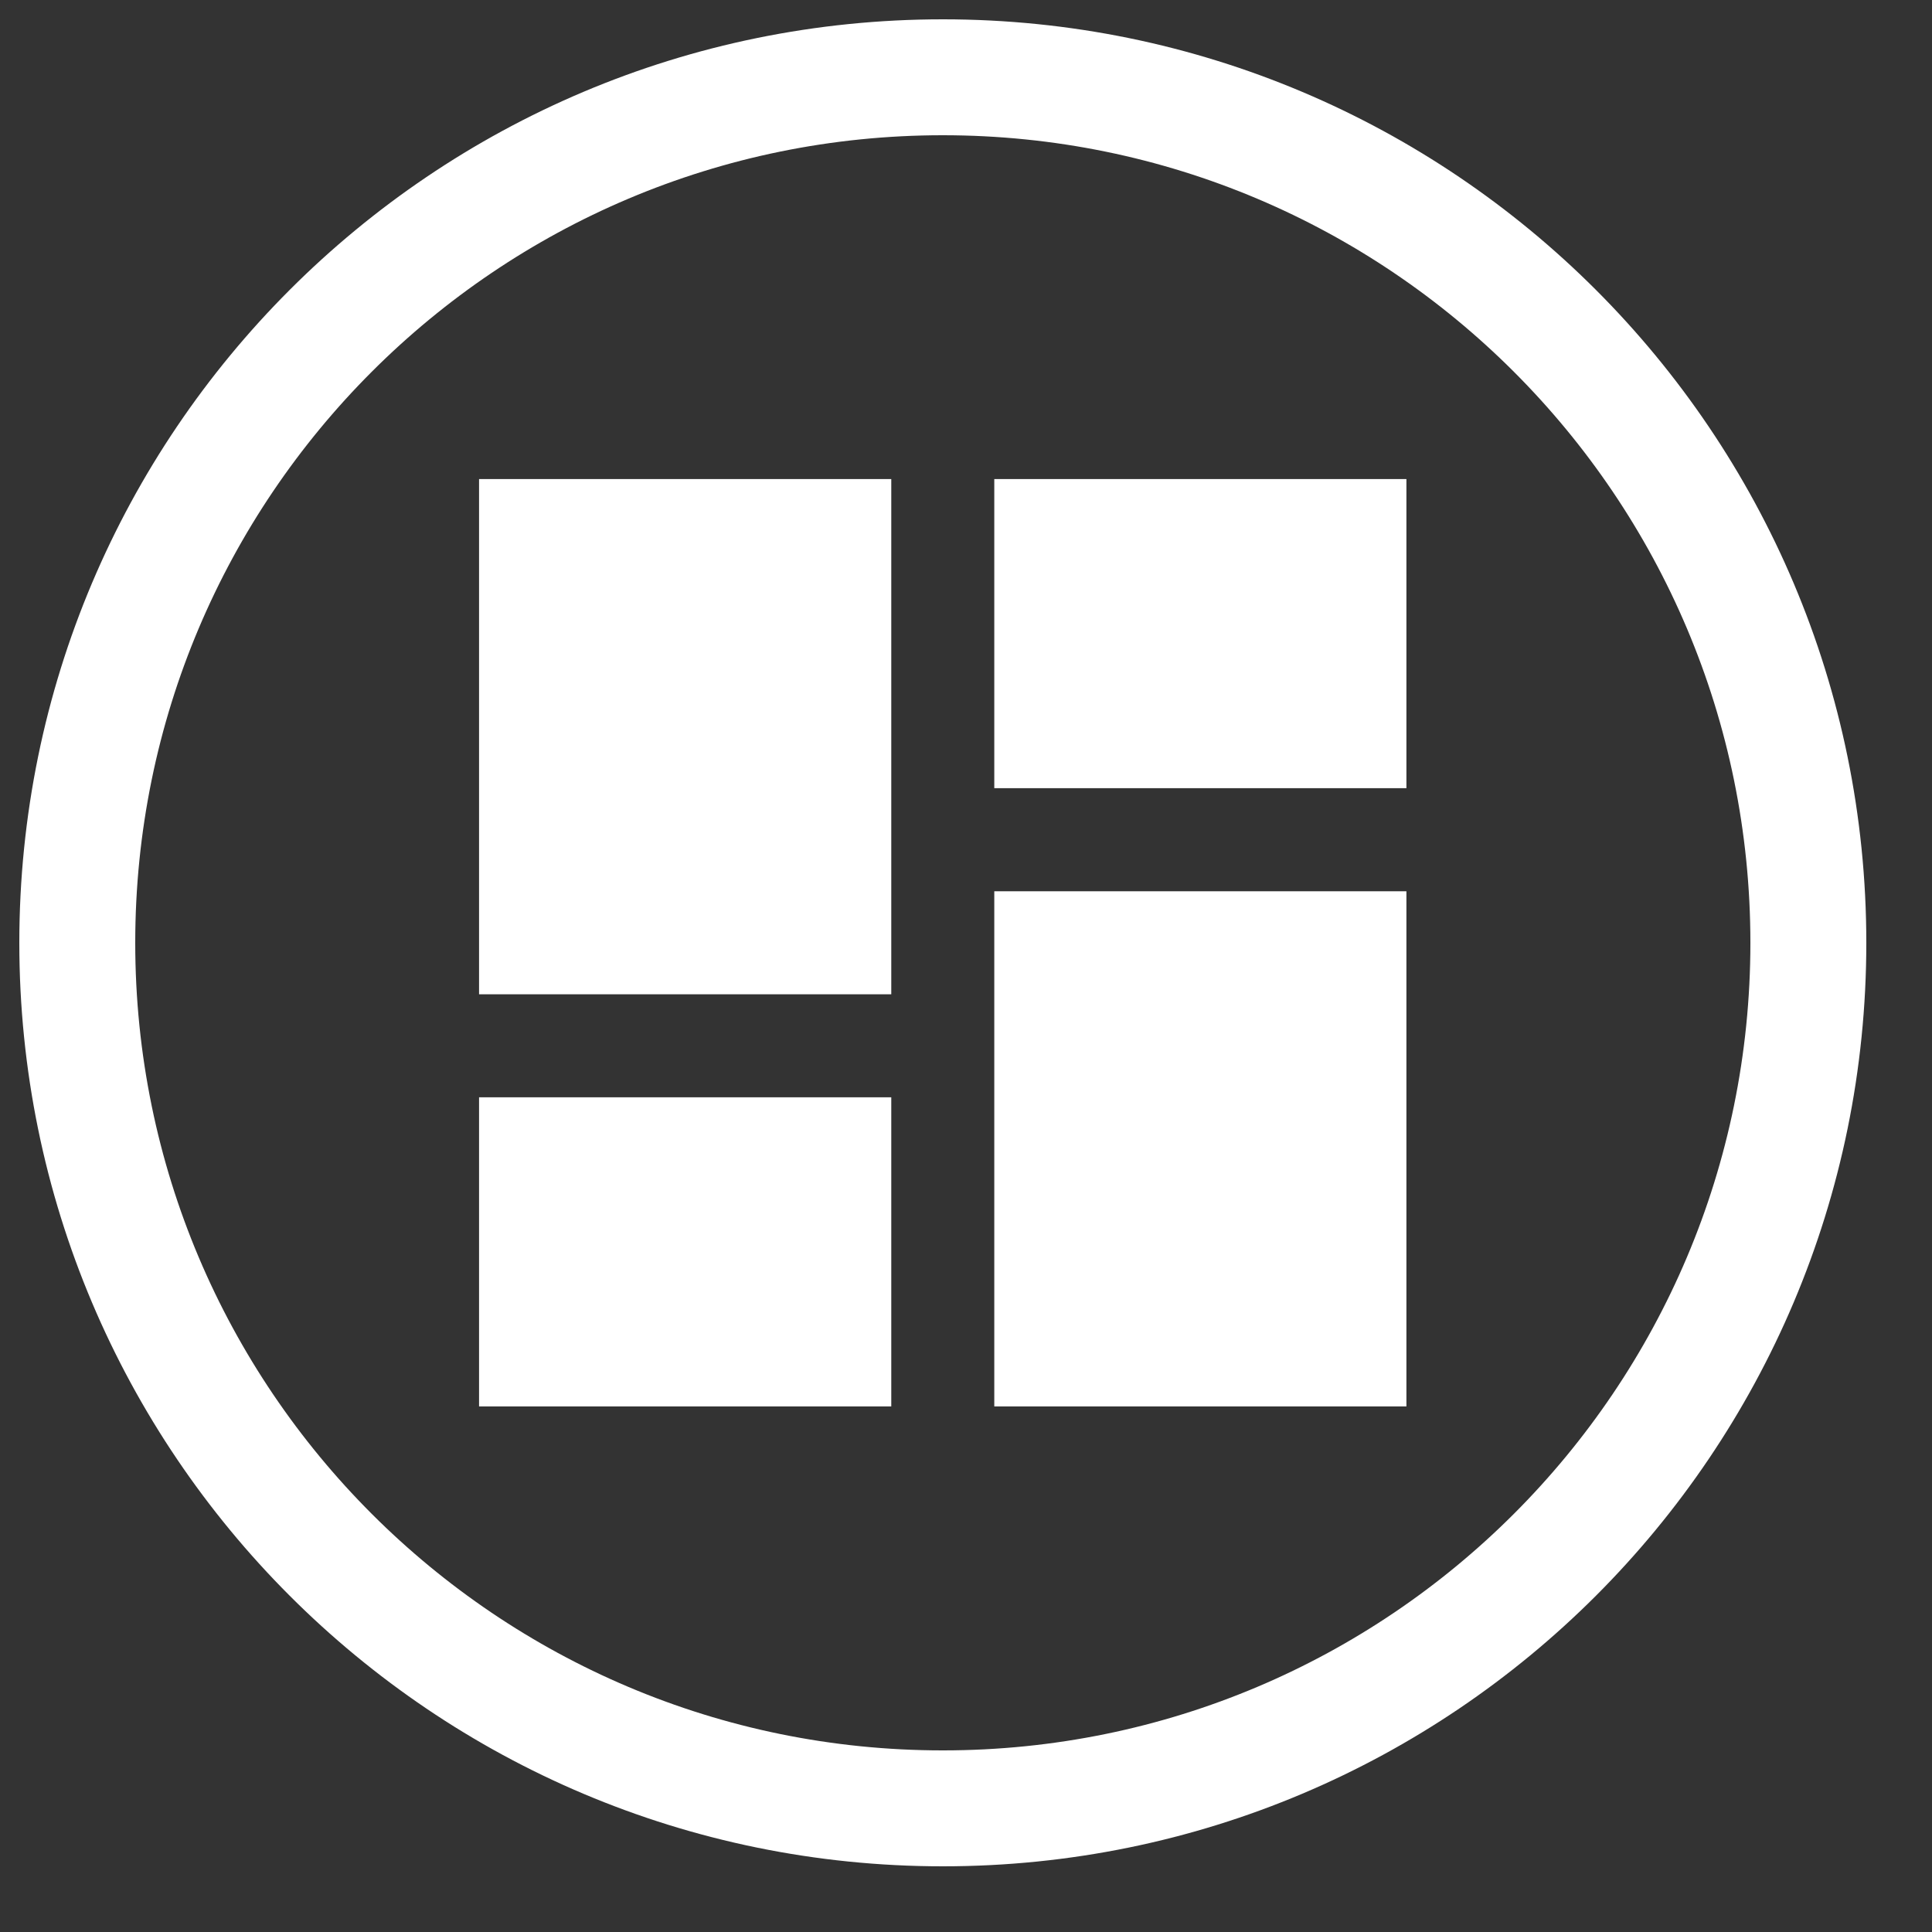 <svg width="25" height="25" viewBox="0 0 25 25" fill="none" xmlns="http://www.w3.org/2000/svg">
<rect x="0" y="0" width="25" height="25" fill="#333333" stroke="none"/>
<path d="M6.199 12.866H11.533V6.199H6.199V12.866ZM6.199 18.199H11.533V14.199H6.199V18.199ZM12.866 18.199H18.199V11.533H12.866V18.199ZM12.866 6.199V10.199H18.199V6.199H12.866Z" fill="white"/>
<path d="M12.2 23.4C18.386 23.4 23.4 18.386 23.4 12.2C23.4 6.014 18.386 1 12.2 1C6.014 1 1 6.014 1 12.2C1 18.386 6.014 23.4 12.2 23.4Z" stroke="white" stroke-width="1.5"/>
</svg>
